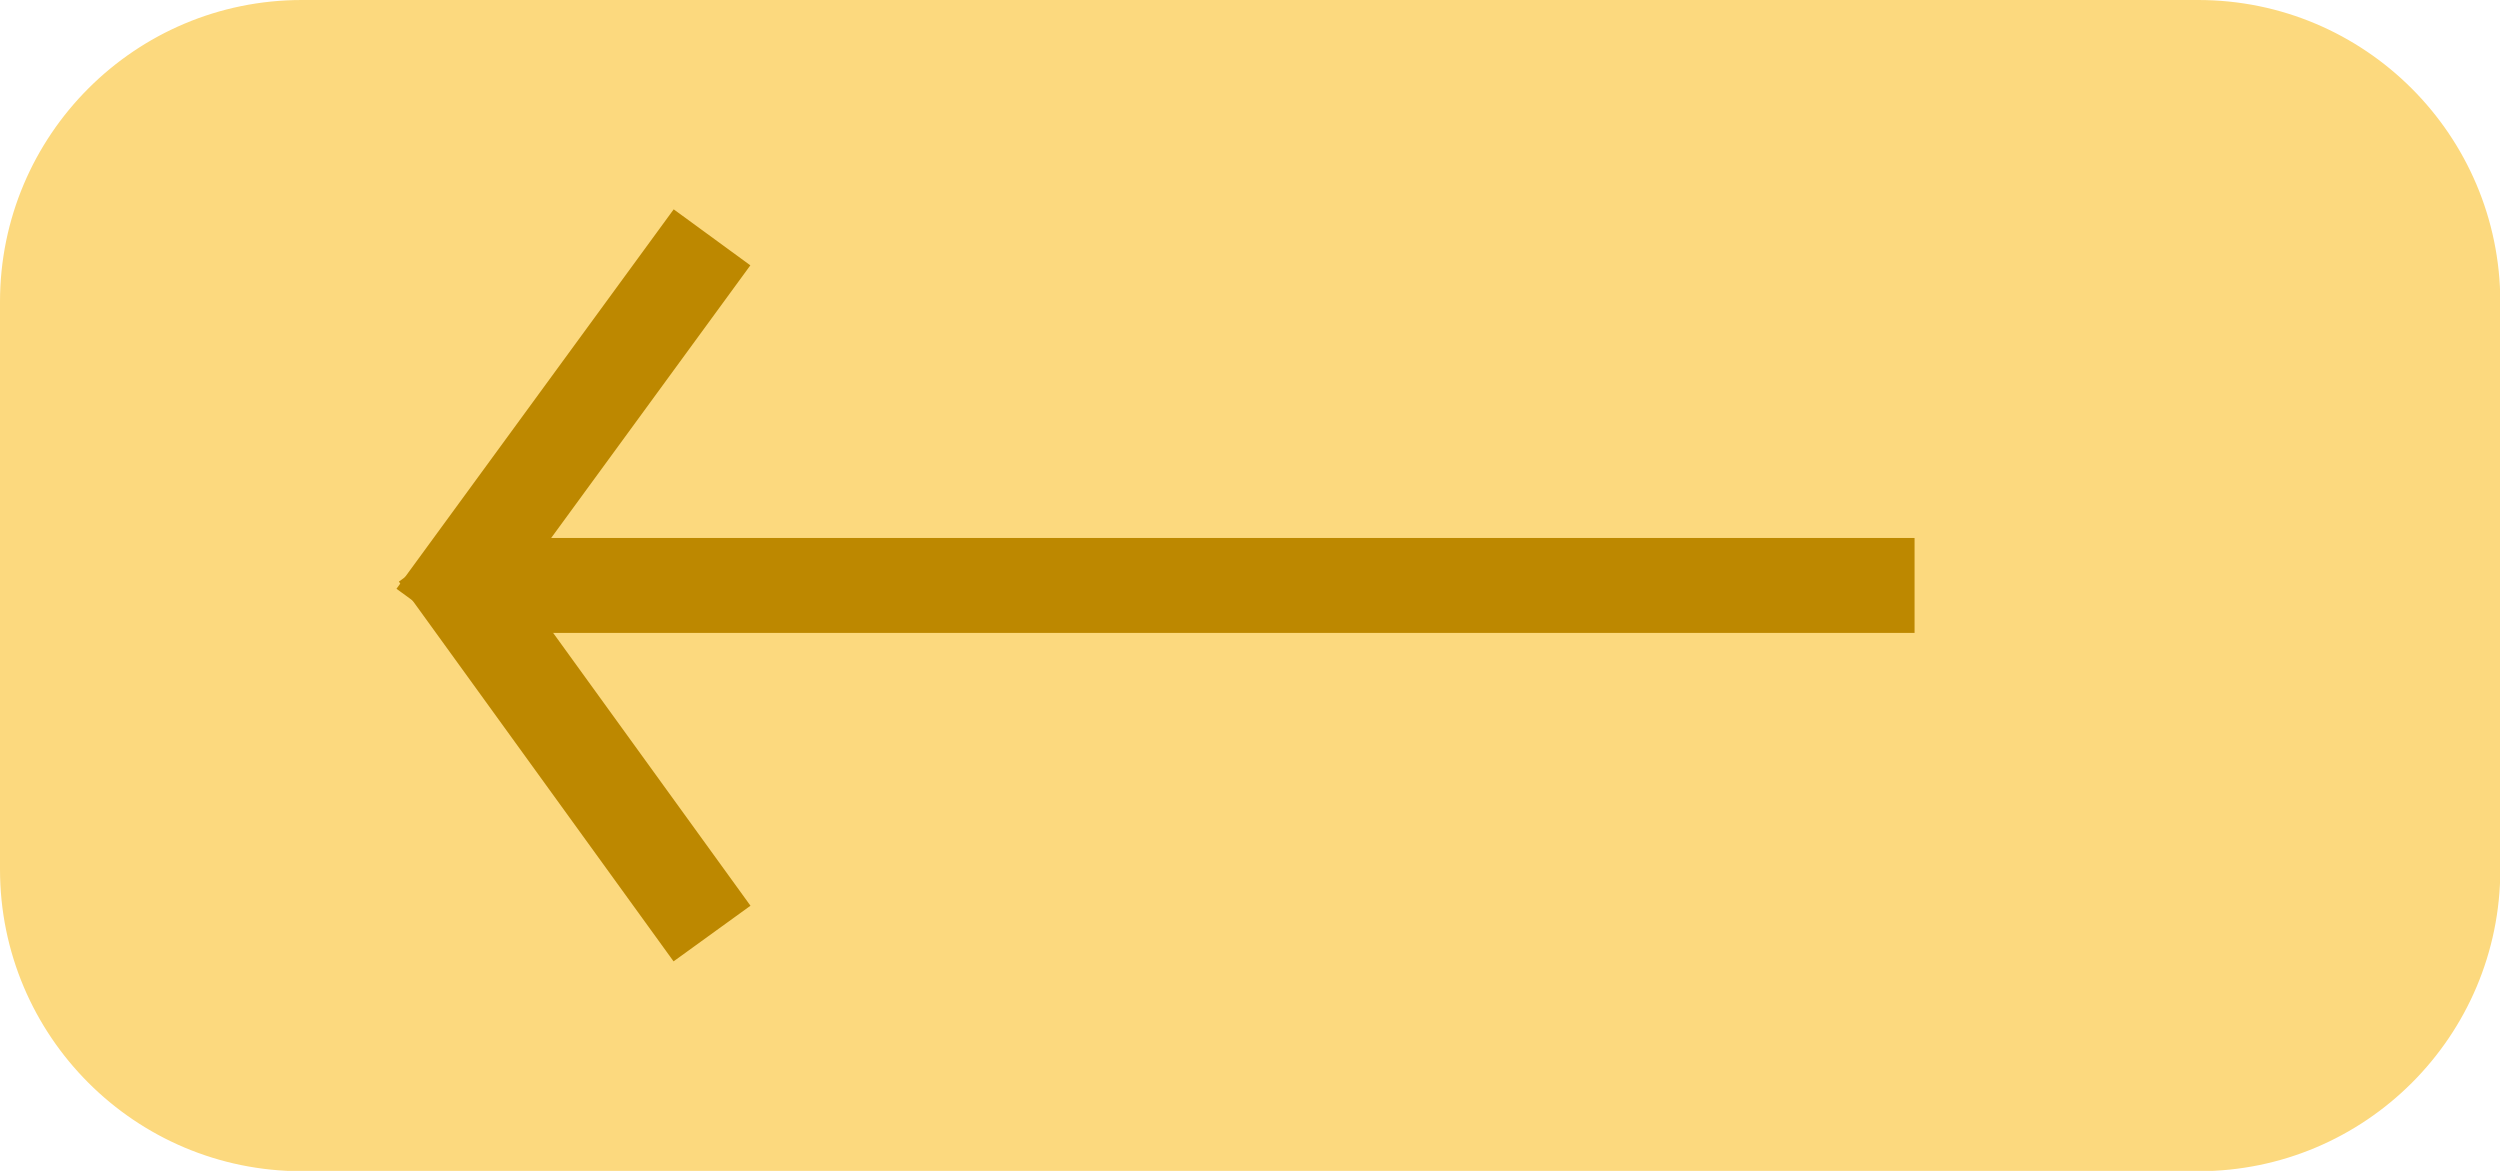 <?xml version="1.0" encoding="UTF-8"?><svg id="Layer_1" xmlns="http://www.w3.org/2000/svg" width="79" height="37" viewBox="0 0 79 37"><defs><style>.cls-1{fill:none;stroke:#bd8800;stroke-miterlimit:10;stroke-width:3px;}.cls-2{fill:#fcd97e;stroke-width:0px;}</style></defs><rect class="cls-2" x=".5" y=".5" width="78" height="36" rx="9.04" ry="9.04"/><path class="cls-2" d="m69.46,1c4.71,0,8.54,3.83,8.54,8.54v17.93c0,4.71-3.83,8.54-8.54,8.54H9.54c-4.71,0-8.54-3.83-8.54-8.54V9.54C1,4.83,4.83,1,9.54,1h59.93M69.46,0H9.54C4.27,0,0,4.27,0,9.54v17.93c0,5.27,4.27,9.54,9.54,9.54h59.93c5.27,0,9.54-4.27,9.54-9.54V9.54C79,4.27,74.73,0,69.46,0h0Z"/><line class="cls-1" x1="15" y1="18.5" x2="60.5" y2="18.5"/><line class="cls-1" x1="22.5" y1="29.5" x2="13.82" y2="17.5"/><line class="cls-1" x1="13.74" y1="19.49" x2="22.5" y2="7.5"/></svg>